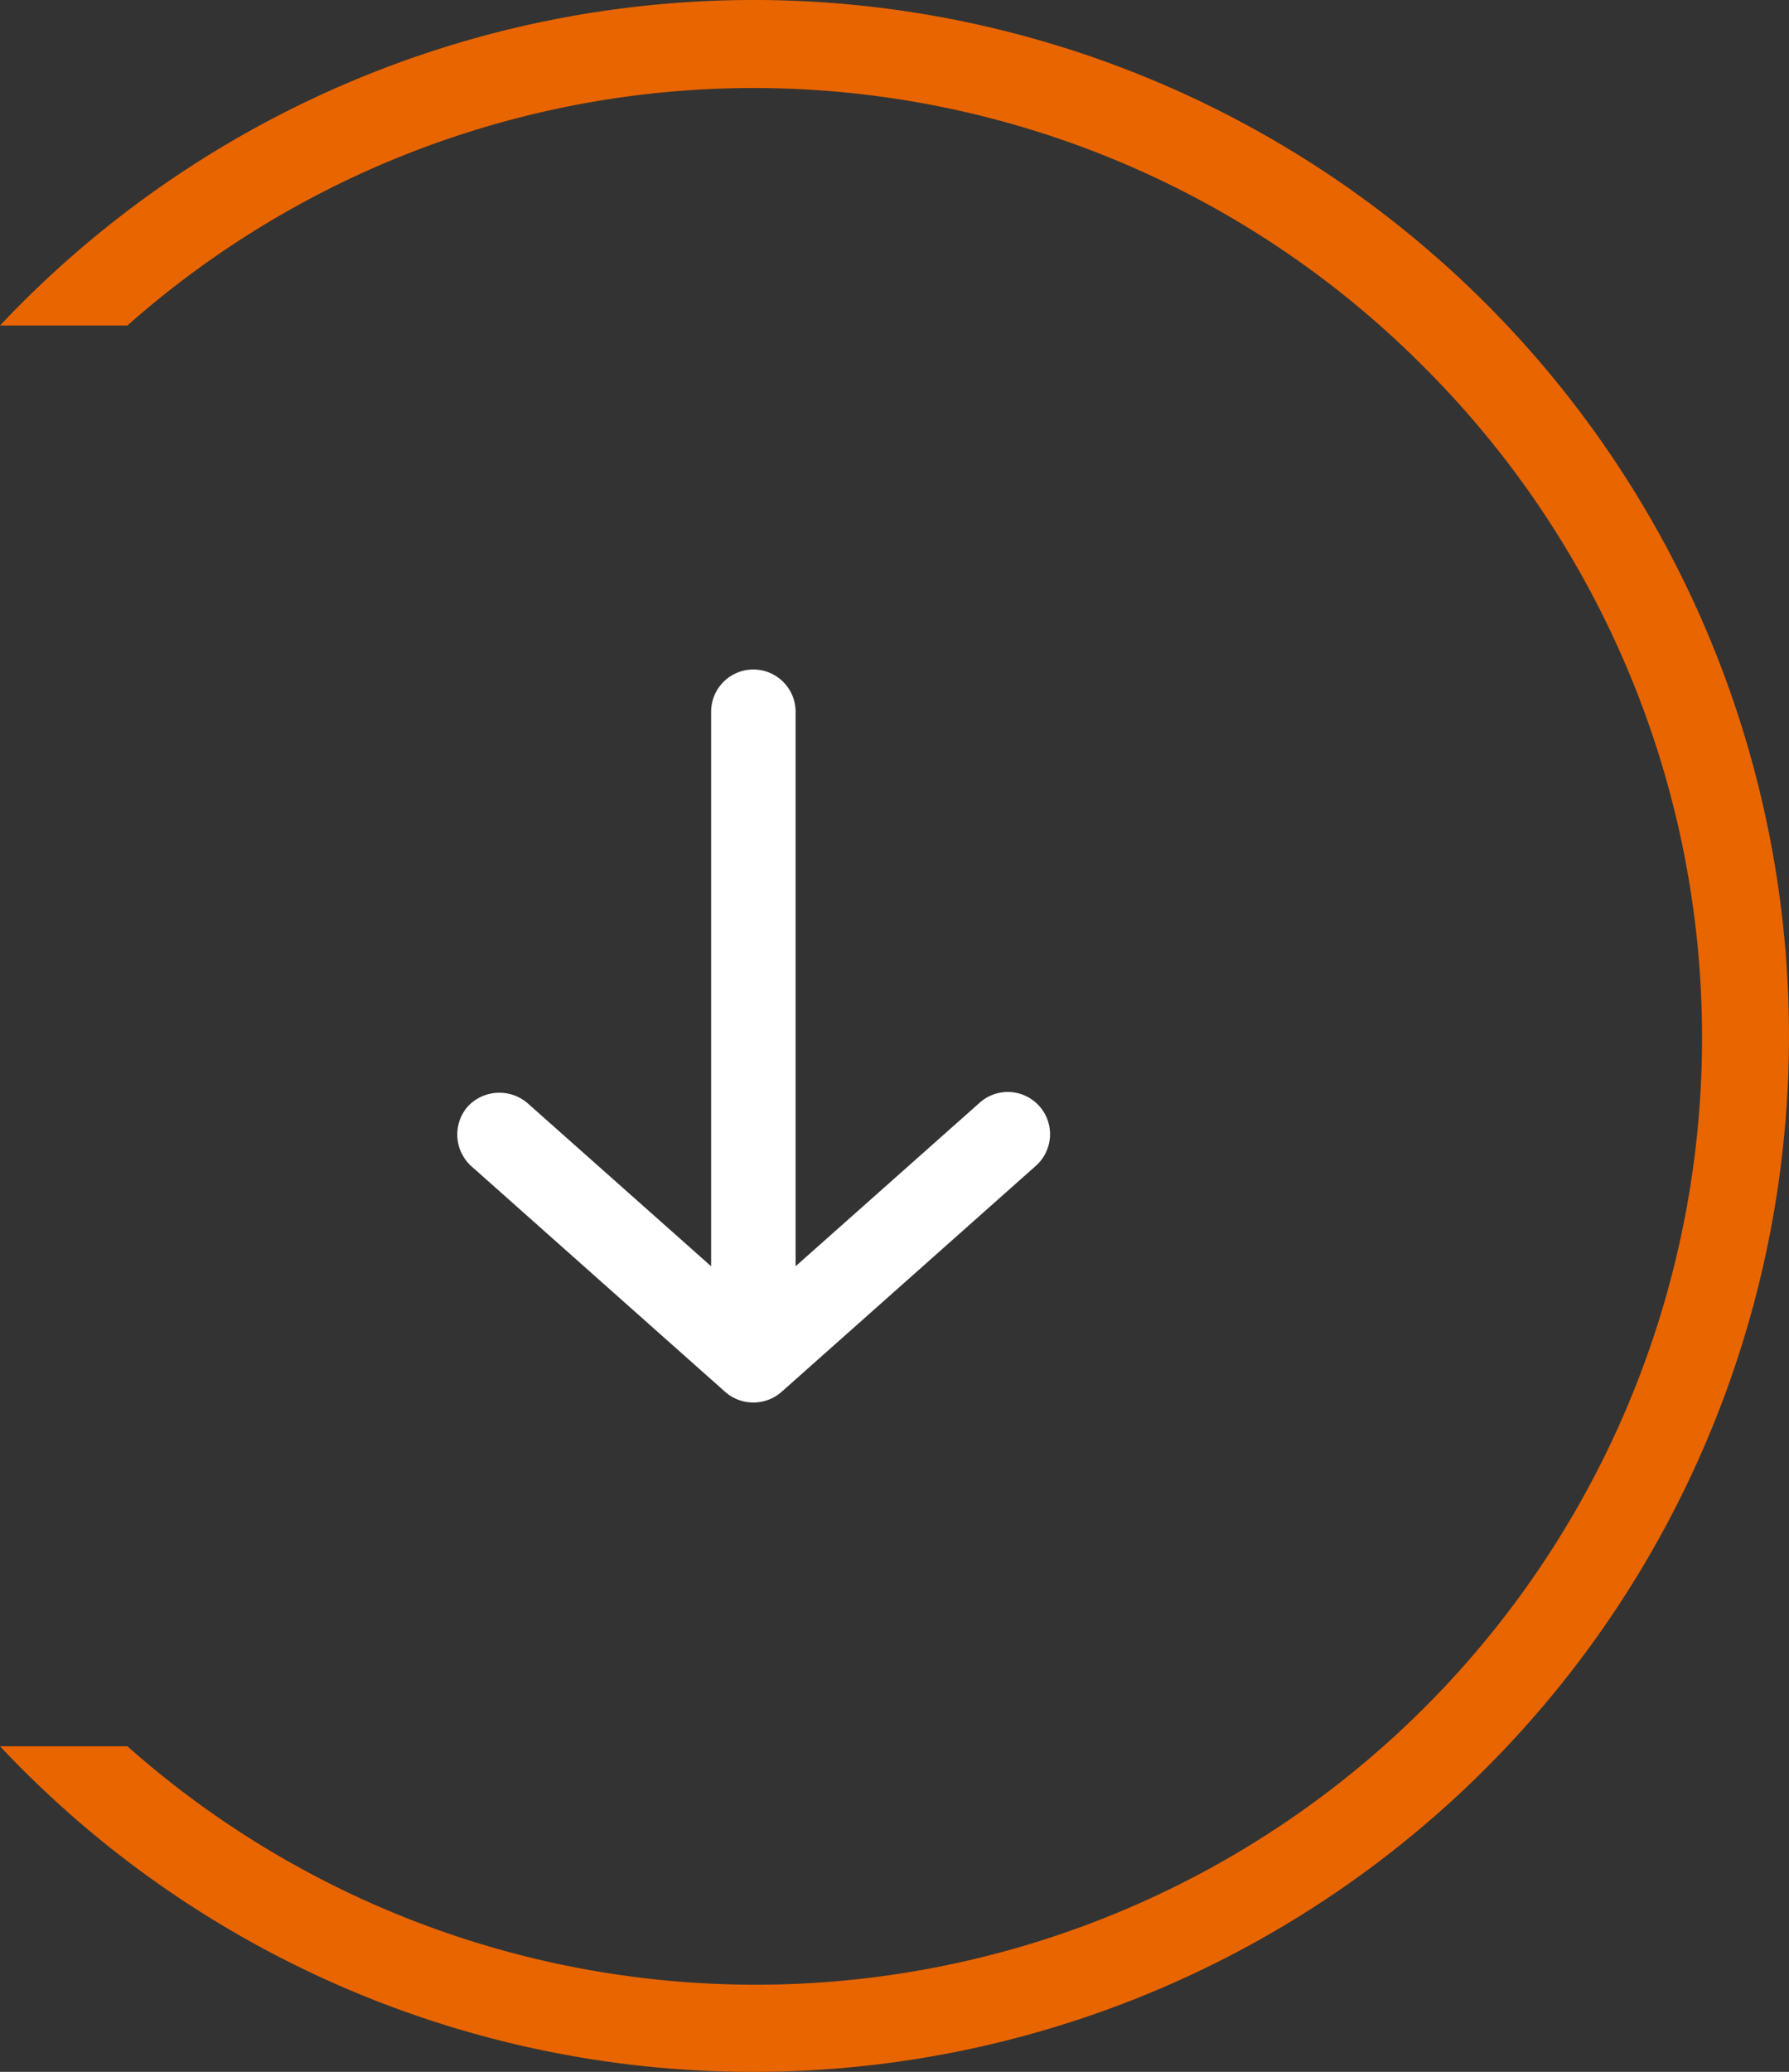 <svg xmlns="http://www.w3.org/2000/svg" width="30.237" height="35" viewBox="0 0 30.237 35"><rect x="0" y="0" width="30.237" height="35" fill="#333333" stroke="none"/><g transform="translate(-278.763 -304.5)"><path d="M49.5,35a17.45,17.45,0,0,1-12.737-5.5h2.153a16,16,0,0,0,21.9-23.314,15.971,15.971,0,0,0-21.9-.687H36.763A17.5,17.5,0,1,1,49.5,35Z" transform="translate(242 304.5)" fill="#e96500"/><g transform="translate(1277.862 291.81) rotate(90)"><path d="M36.2,985.886,32.392,981.6a.714.714,0,1,0-1.064.952l2.753,3.1H24.714a.714.714,0,1,0,0,1.428h9.367l-2.753,3.1a.731.731,0,0,0,.056,1.015.722.722,0,0,0,1.007-.063l3.809-4.286A.722.722,0,0,0,36.2,985.886Z" transform="translate(0 0)" fill="#fff"/></g></g></svg>